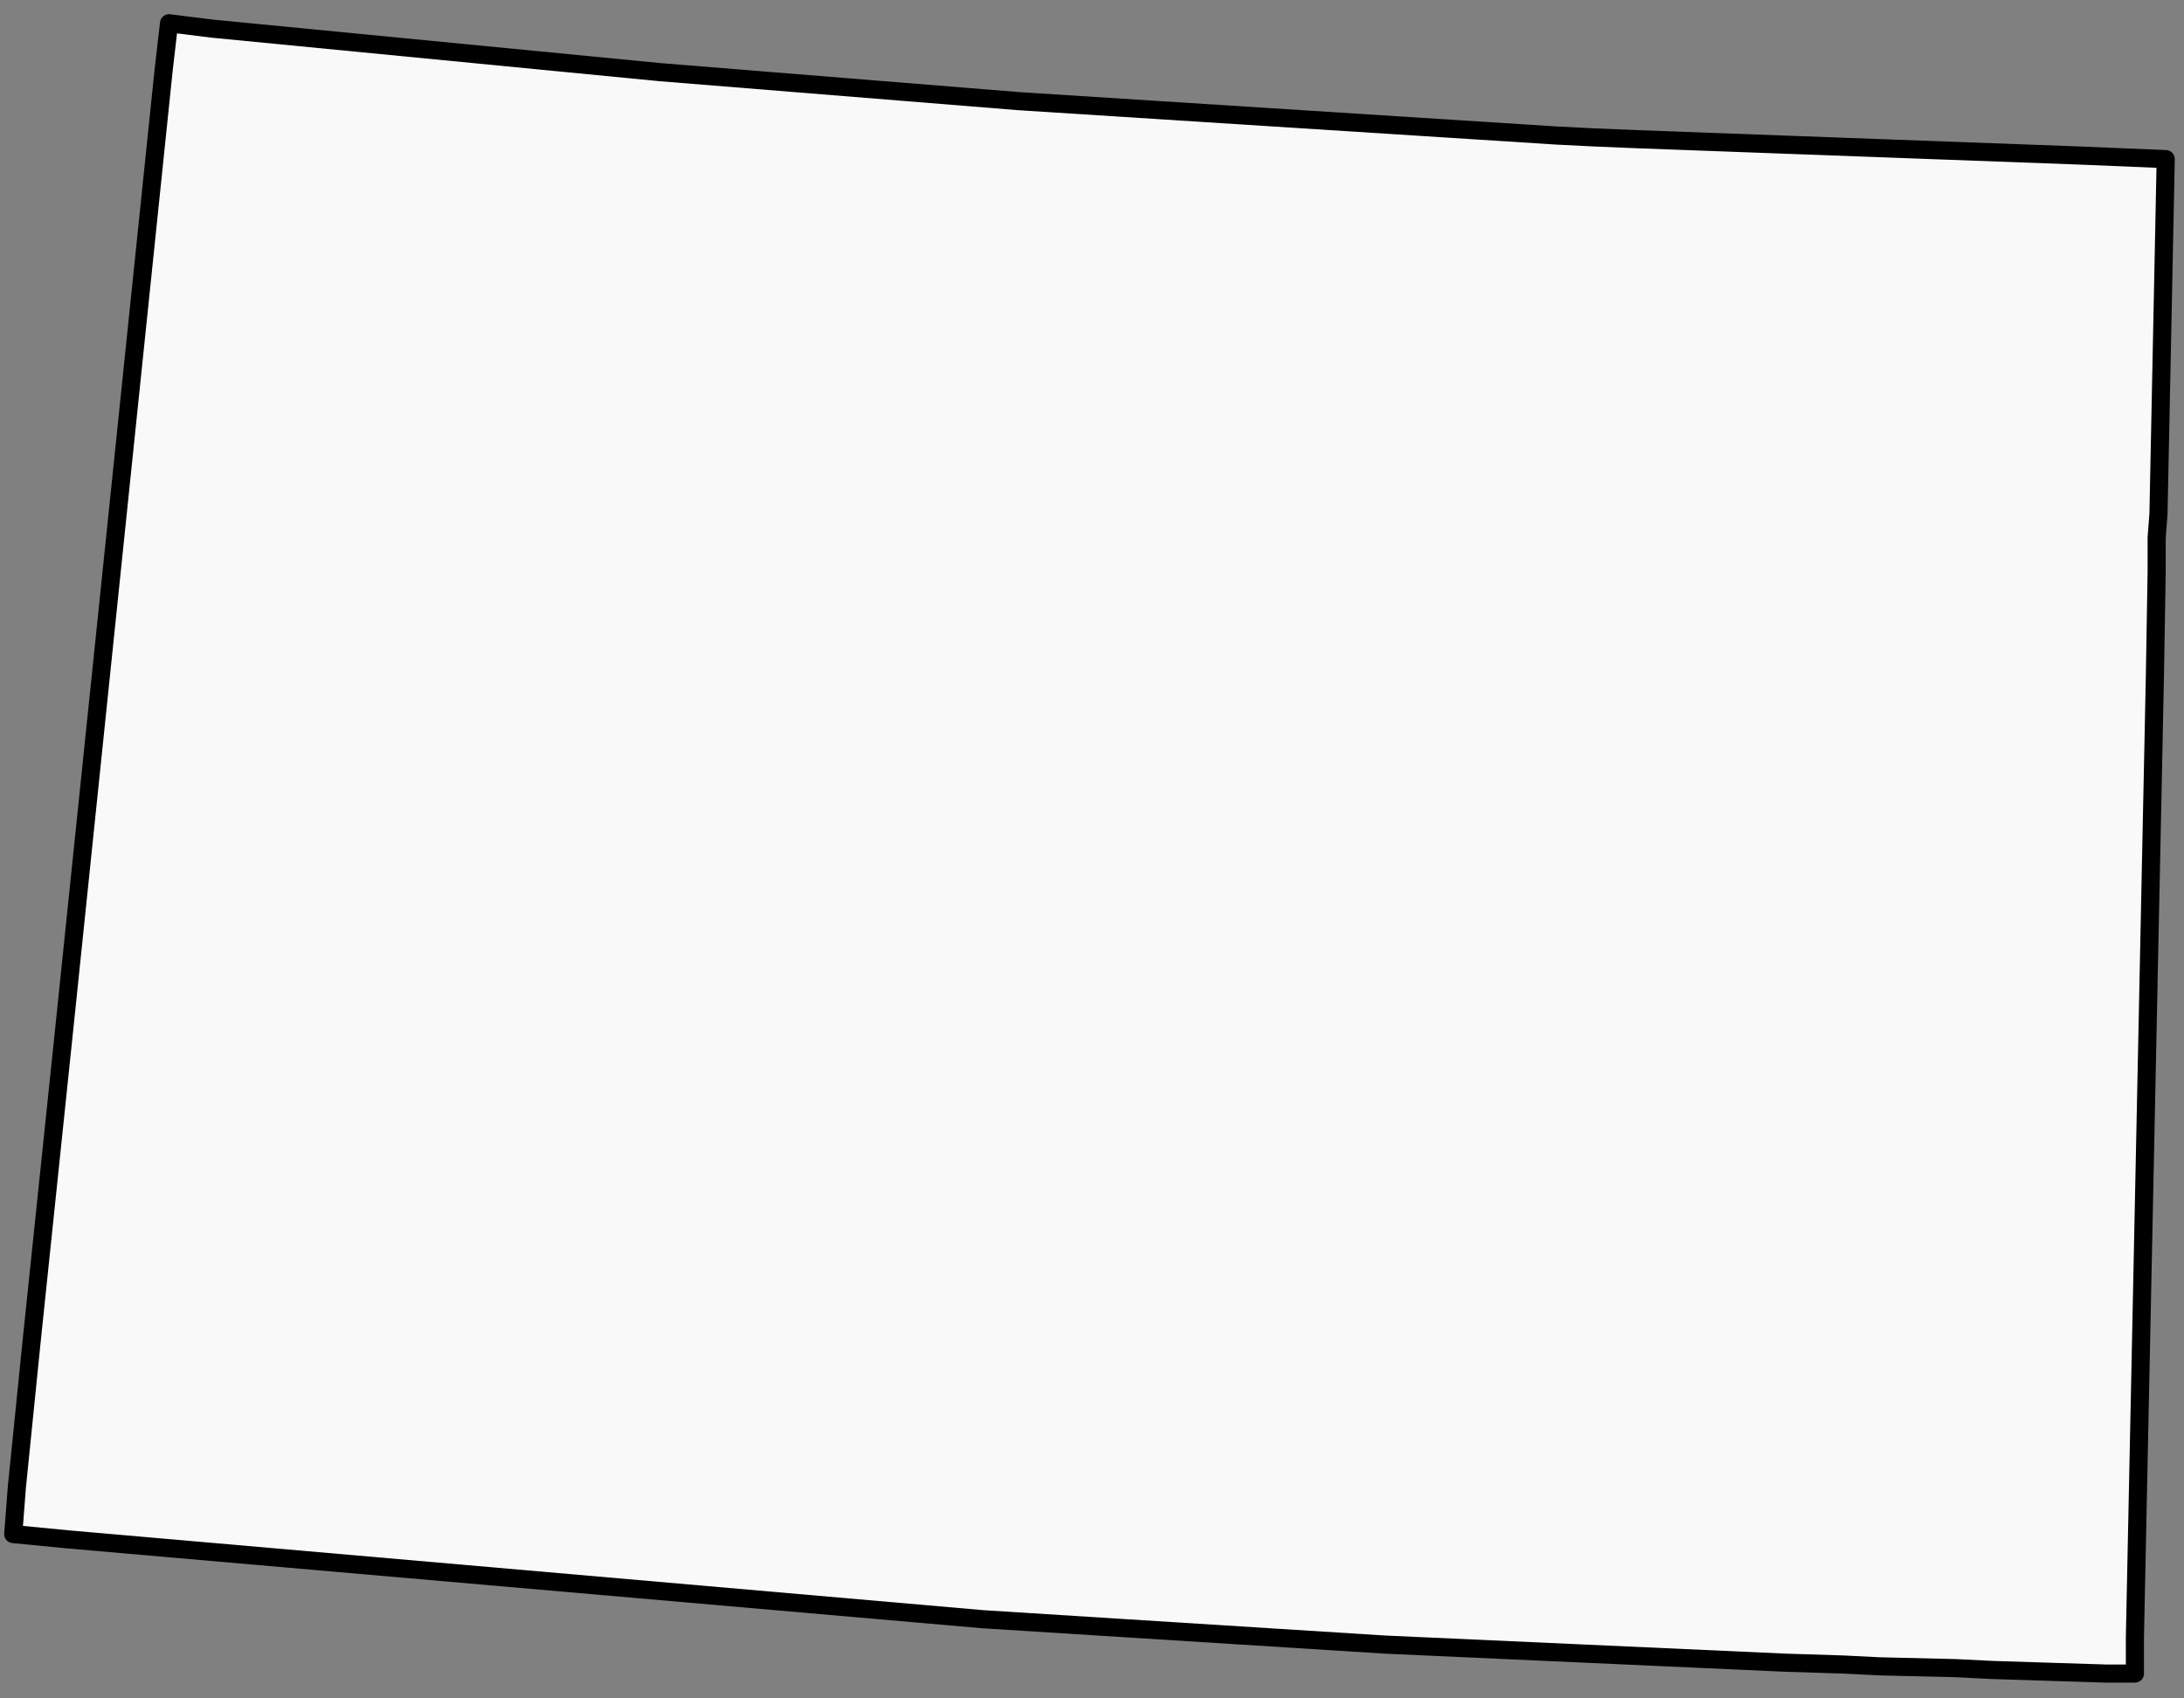 <svg height="91" width="117" xmlns="http://www.w3.org/2000/svg">
    <rect width="100%" height="100%" fill="#808080" stroke="none"/>
    <path d="M115.632 27.55l.389-19.025-4.66-.194-23.683-.874-2.33-.097-1.94-.097L54.58 5.42 35.36 3.866l-23.974-2.33-2.33-.29-.291 2.523-5.242 50.57L1.68 72.004l-.776 7.668-.194 2.524 3.009.291 48.92 4.27 21.547 1.36 21.451.97 3.106.098 1.942.097 4.076.097 1.941.097 6.115.194h1.553v-1.941l1.068-51.347.097-5.726V28.81l.097-1.261z" fill="#f9f9f9" fill-rule="evenodd" stroke="#000" stroke-linejoin="round" stroke-width=".971"/>
</svg>
